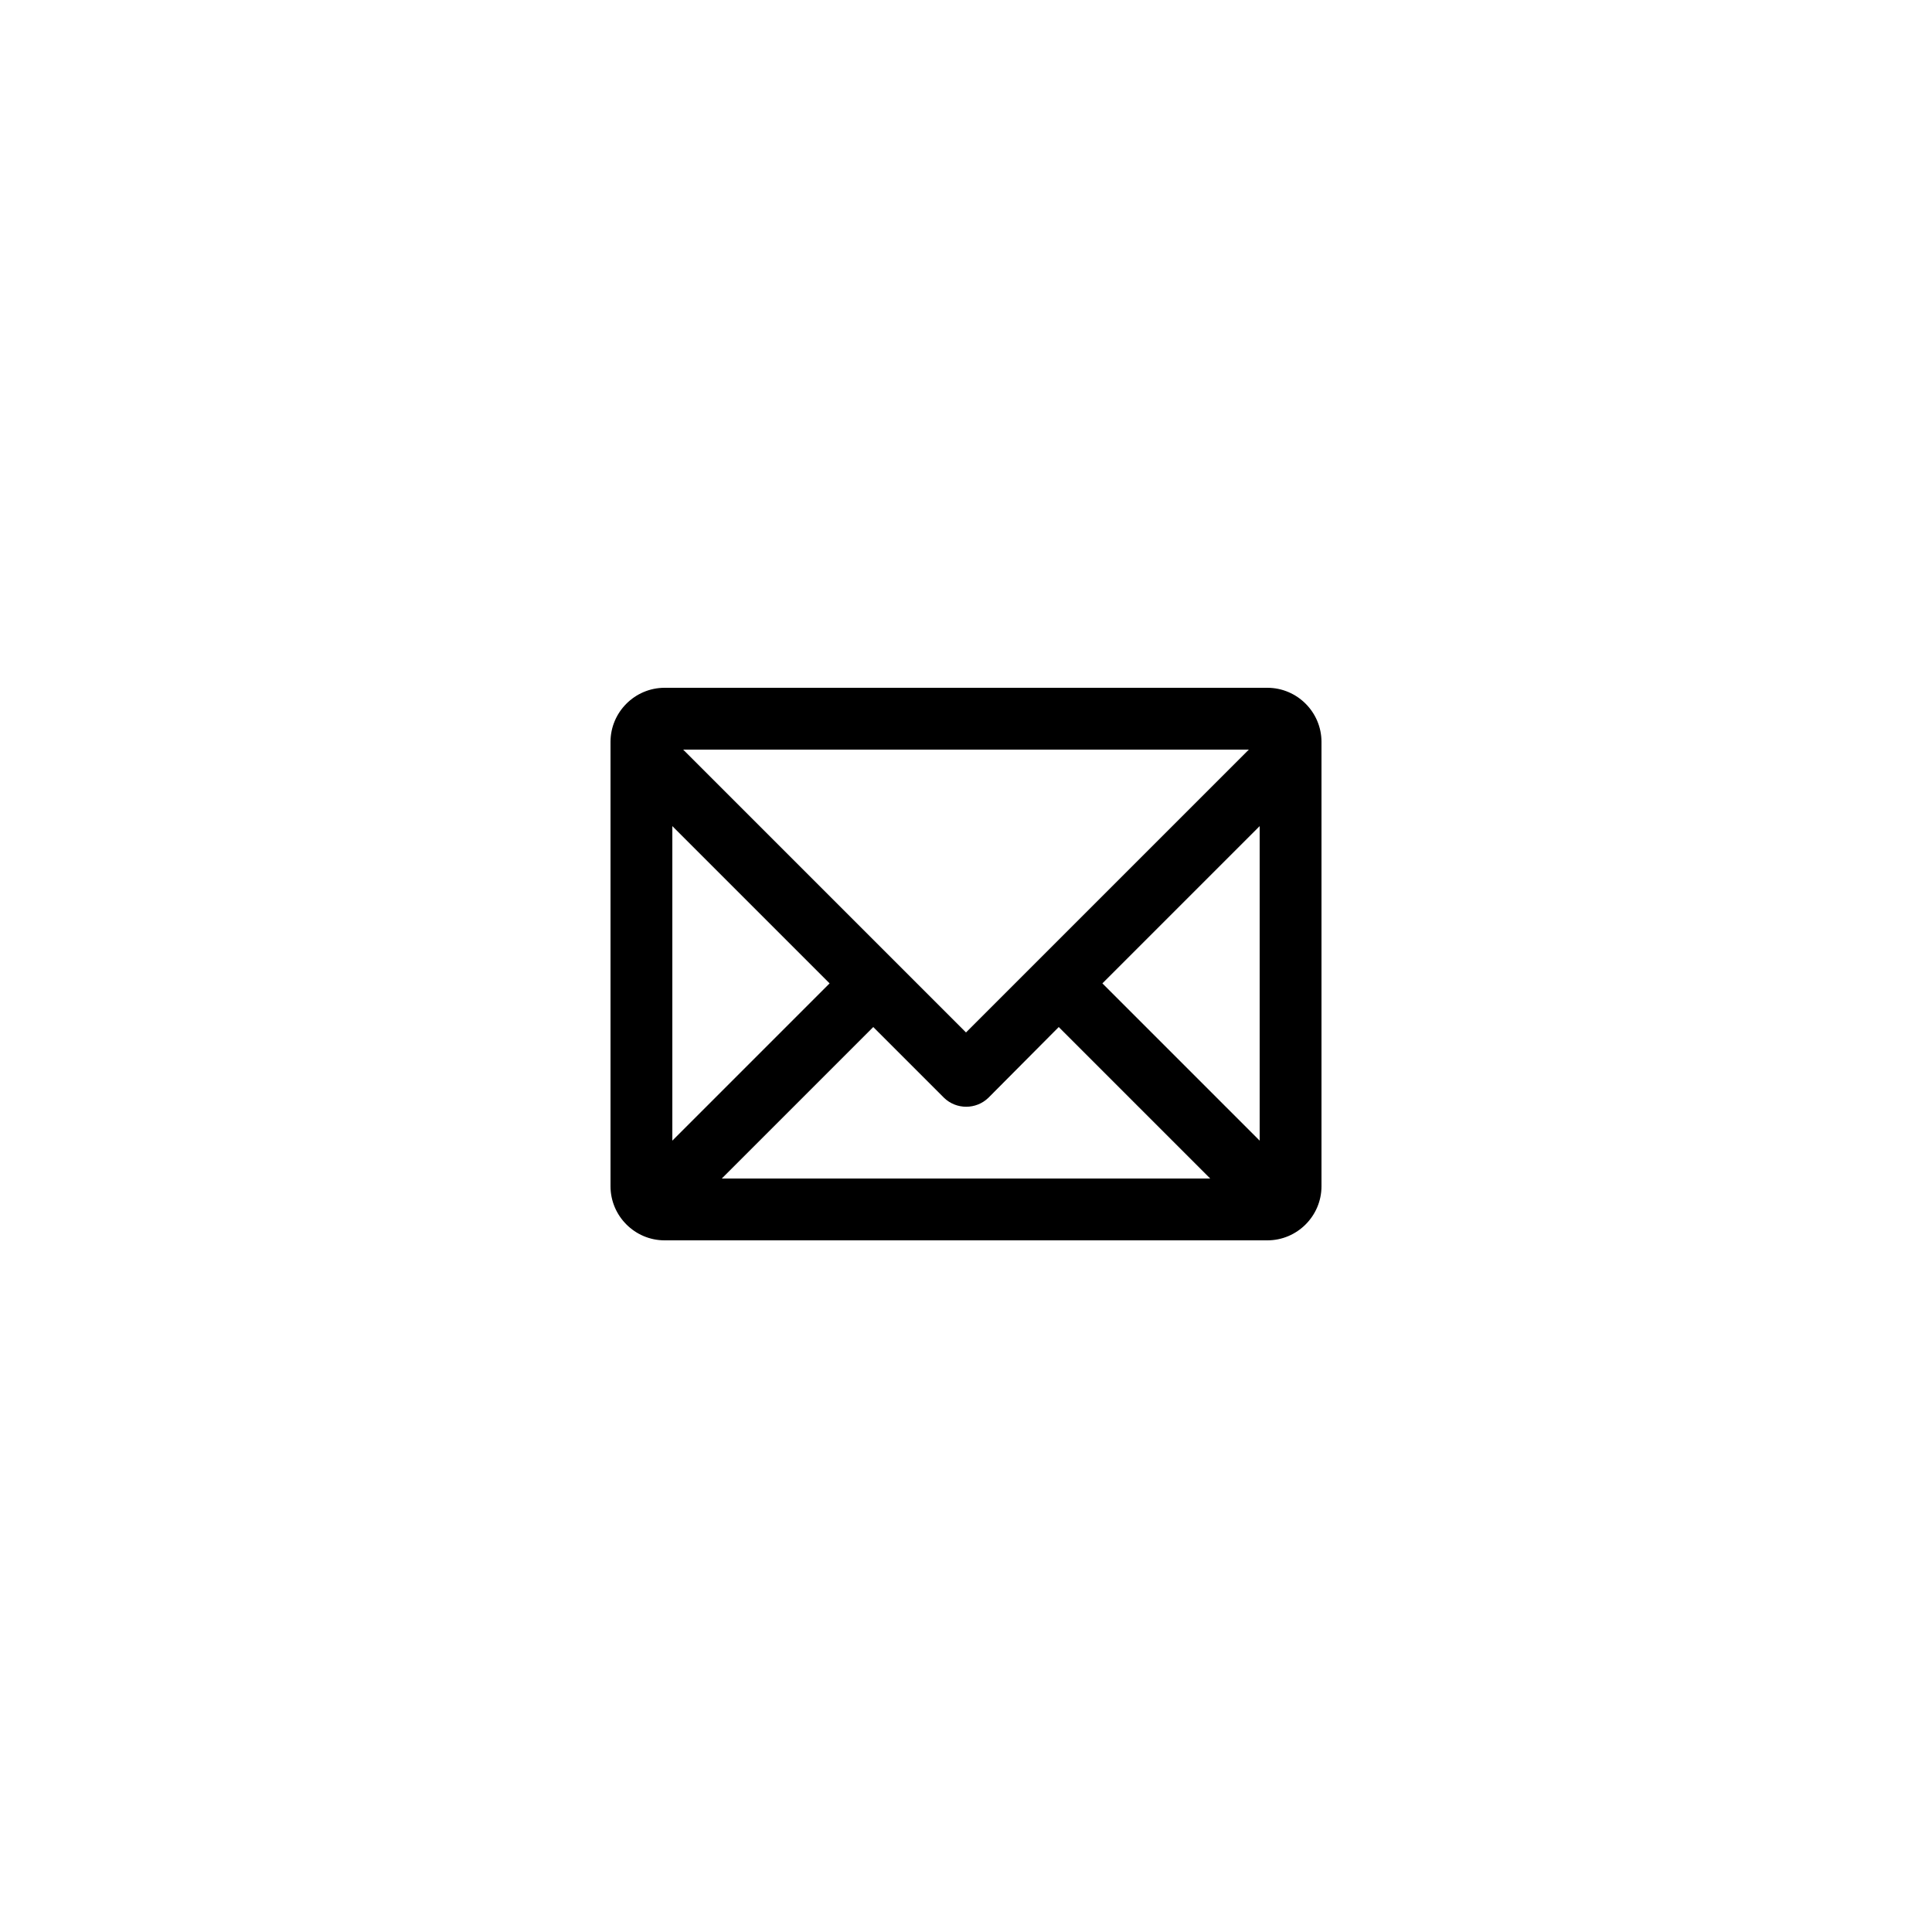 <?xml version="1.0" encoding="utf-8"?>
<!-- Generator: Adobe Illustrator 26.0.1, SVG Export Plug-In . SVG Version: 6.00 Build 0)  -->
<svg version="1.1" id="Слой_1" xmlns="http://www.w3.org/2000/svg" xmlns:xlink="http://www.w3.org/1999/xlink" x="0px" y="0px"
	 viewBox="0 0 500 500" style="enable-background:new 0 0 500 500;" xml:space="preserve">
<style type="text/css">
	.st0{fill-rule:evenodd;clip-rule:evenodd;fill:#000000;}
</style>
<path id="Прямоугольник_2_копия_2" class="st0" d="M328,321H172c-7.7,0-14-6.3-14-14V192c0-7.7,6.3-14,14-14h156
	c7.7,0,14,6.3,14,14v115C342,314.7,335.7,321,328,321z M255.8,284.1c-3.2,3.1-8.3,3.1-11.5,0L226,265.8L186.8,305h126.4L274,265.8
	L255.8,284.1z M174,295.2l40.7-40.7L174,213.8V295.2z M176.8,194l73.2,73.2l73.2-73.2H176.8z M285.3,254.5l40.7,40.7v-81.4
	L285.3,254.5z"/>
</svg>

